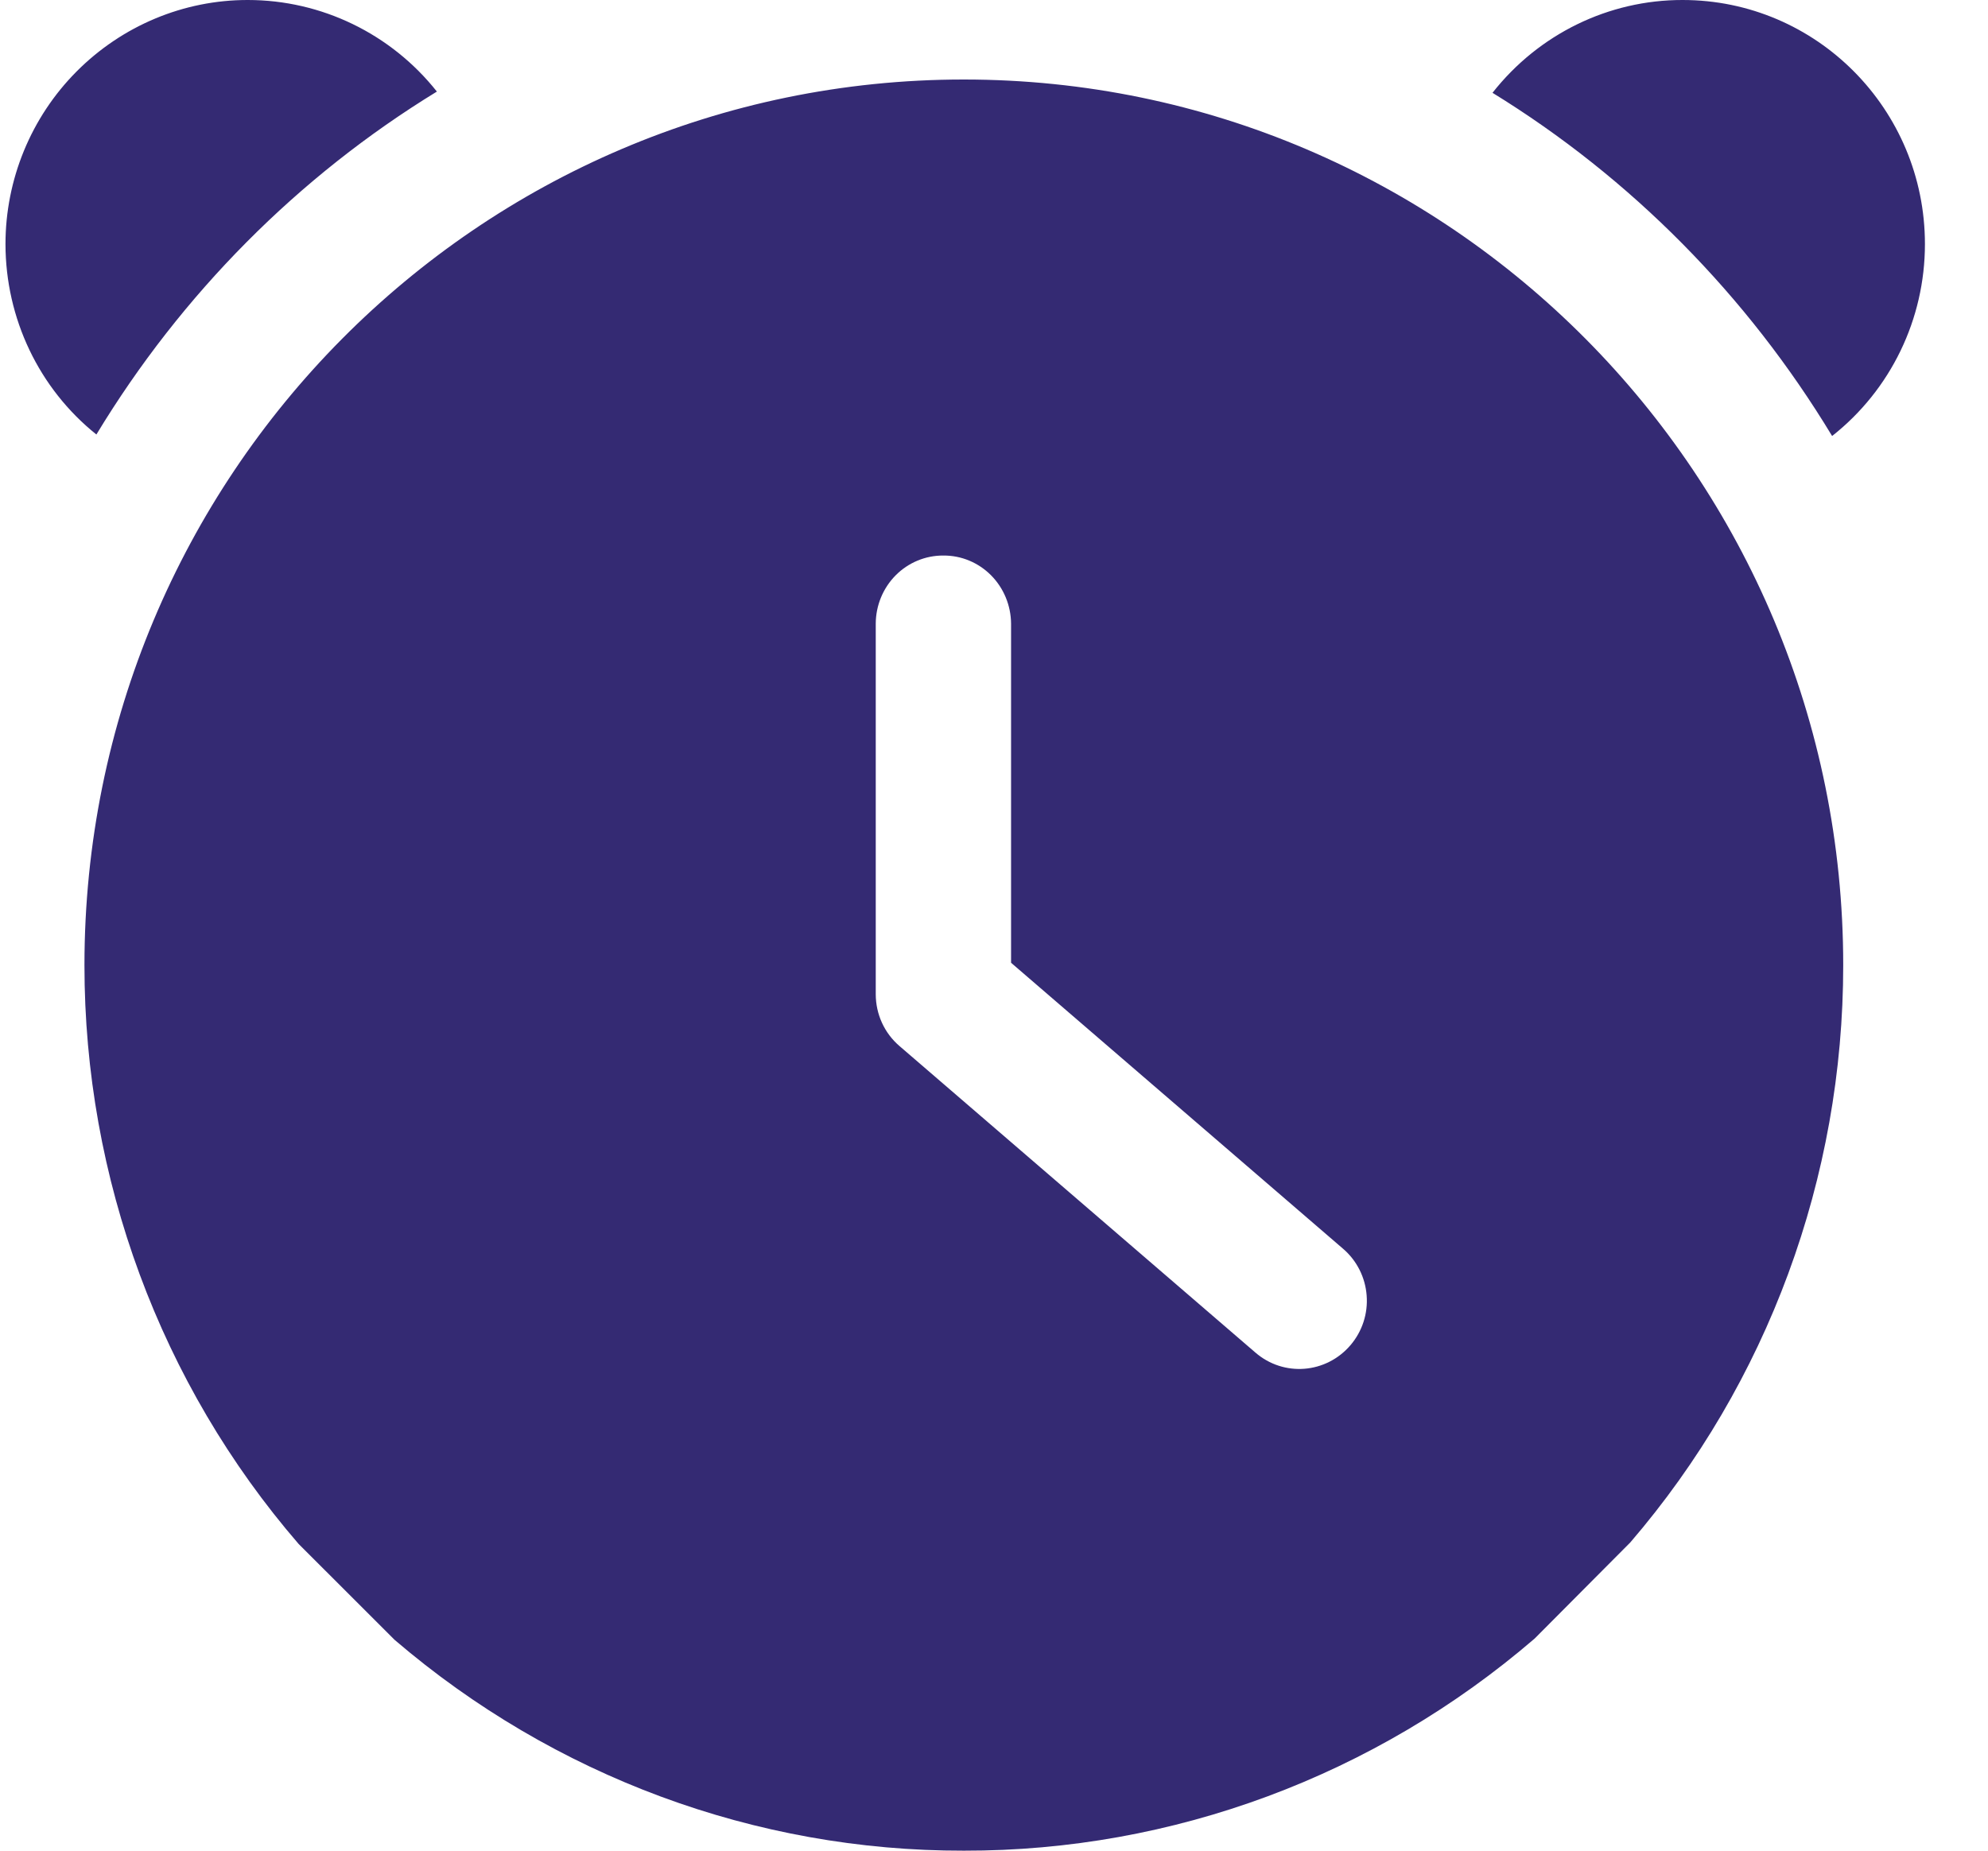<svg width="29" height="27" viewBox="0 0 29 27" fill="none" xmlns="http://www.w3.org/2000/svg">
<path fill-rule="evenodd" clip-rule="evenodd" d="M26.726 6.361C25.489 4.313 23.791 2.596 21.772 1.354C22.446 0.496 23.467 -0.002 24.545 1.63158e-05C26.497 1.63158e-05 28.08 1.594 28.08 3.561C28.08 4.656 27.581 5.687 26.726 6.361ZM22.386 23.906L23.782 22.503C25.785 20.173 26.889 17.18 26.888 14.081C26.888 6.944 21.144 1.16 14.059 1.16C6.975 1.16 1.232 6.945 1.232 14.081C1.231 17.189 2.341 20.192 4.356 22.525L5.757 23.925C8.083 25.917 11.024 27.006 14.06 27C17.107 27.006 20.057 25.91 22.386 23.906ZM19.936 18.899C19.957 19.163 19.872 19.423 19.702 19.623C19.346 20.042 18.726 20.091 18.312 19.732L13.12 15.26C12.901 15.072 12.775 14.796 12.775 14.504V9.099C12.776 8.833 12.881 8.58 13.066 8.393C13.251 8.207 13.502 8.103 13.762 8.105C14.022 8.103 14.272 8.207 14.457 8.393C14.642 8.58 14.747 8.833 14.749 9.099V14.046L19.595 18.221C19.793 18.392 19.916 18.636 19.936 18.899ZM1.406 6.339C1.406 6.339 1.406 6.339 1.407 6.34H1.405C1.406 6.339 1.406 6.339 1.406 6.339ZM0.08 3.561C0.081 4.646 0.569 5.669 1.406 6.339C2.646 4.291 4.349 2.575 6.373 1.336C5.703 0.491 4.688 1.63158e-05 3.615 1.63158e-05C2.68 -0.001 1.782 0.374 1.116 1.044C0.453 1.711 0.08 2.618 0.08 3.561Z" fill="#342A73"/>
</svg>
